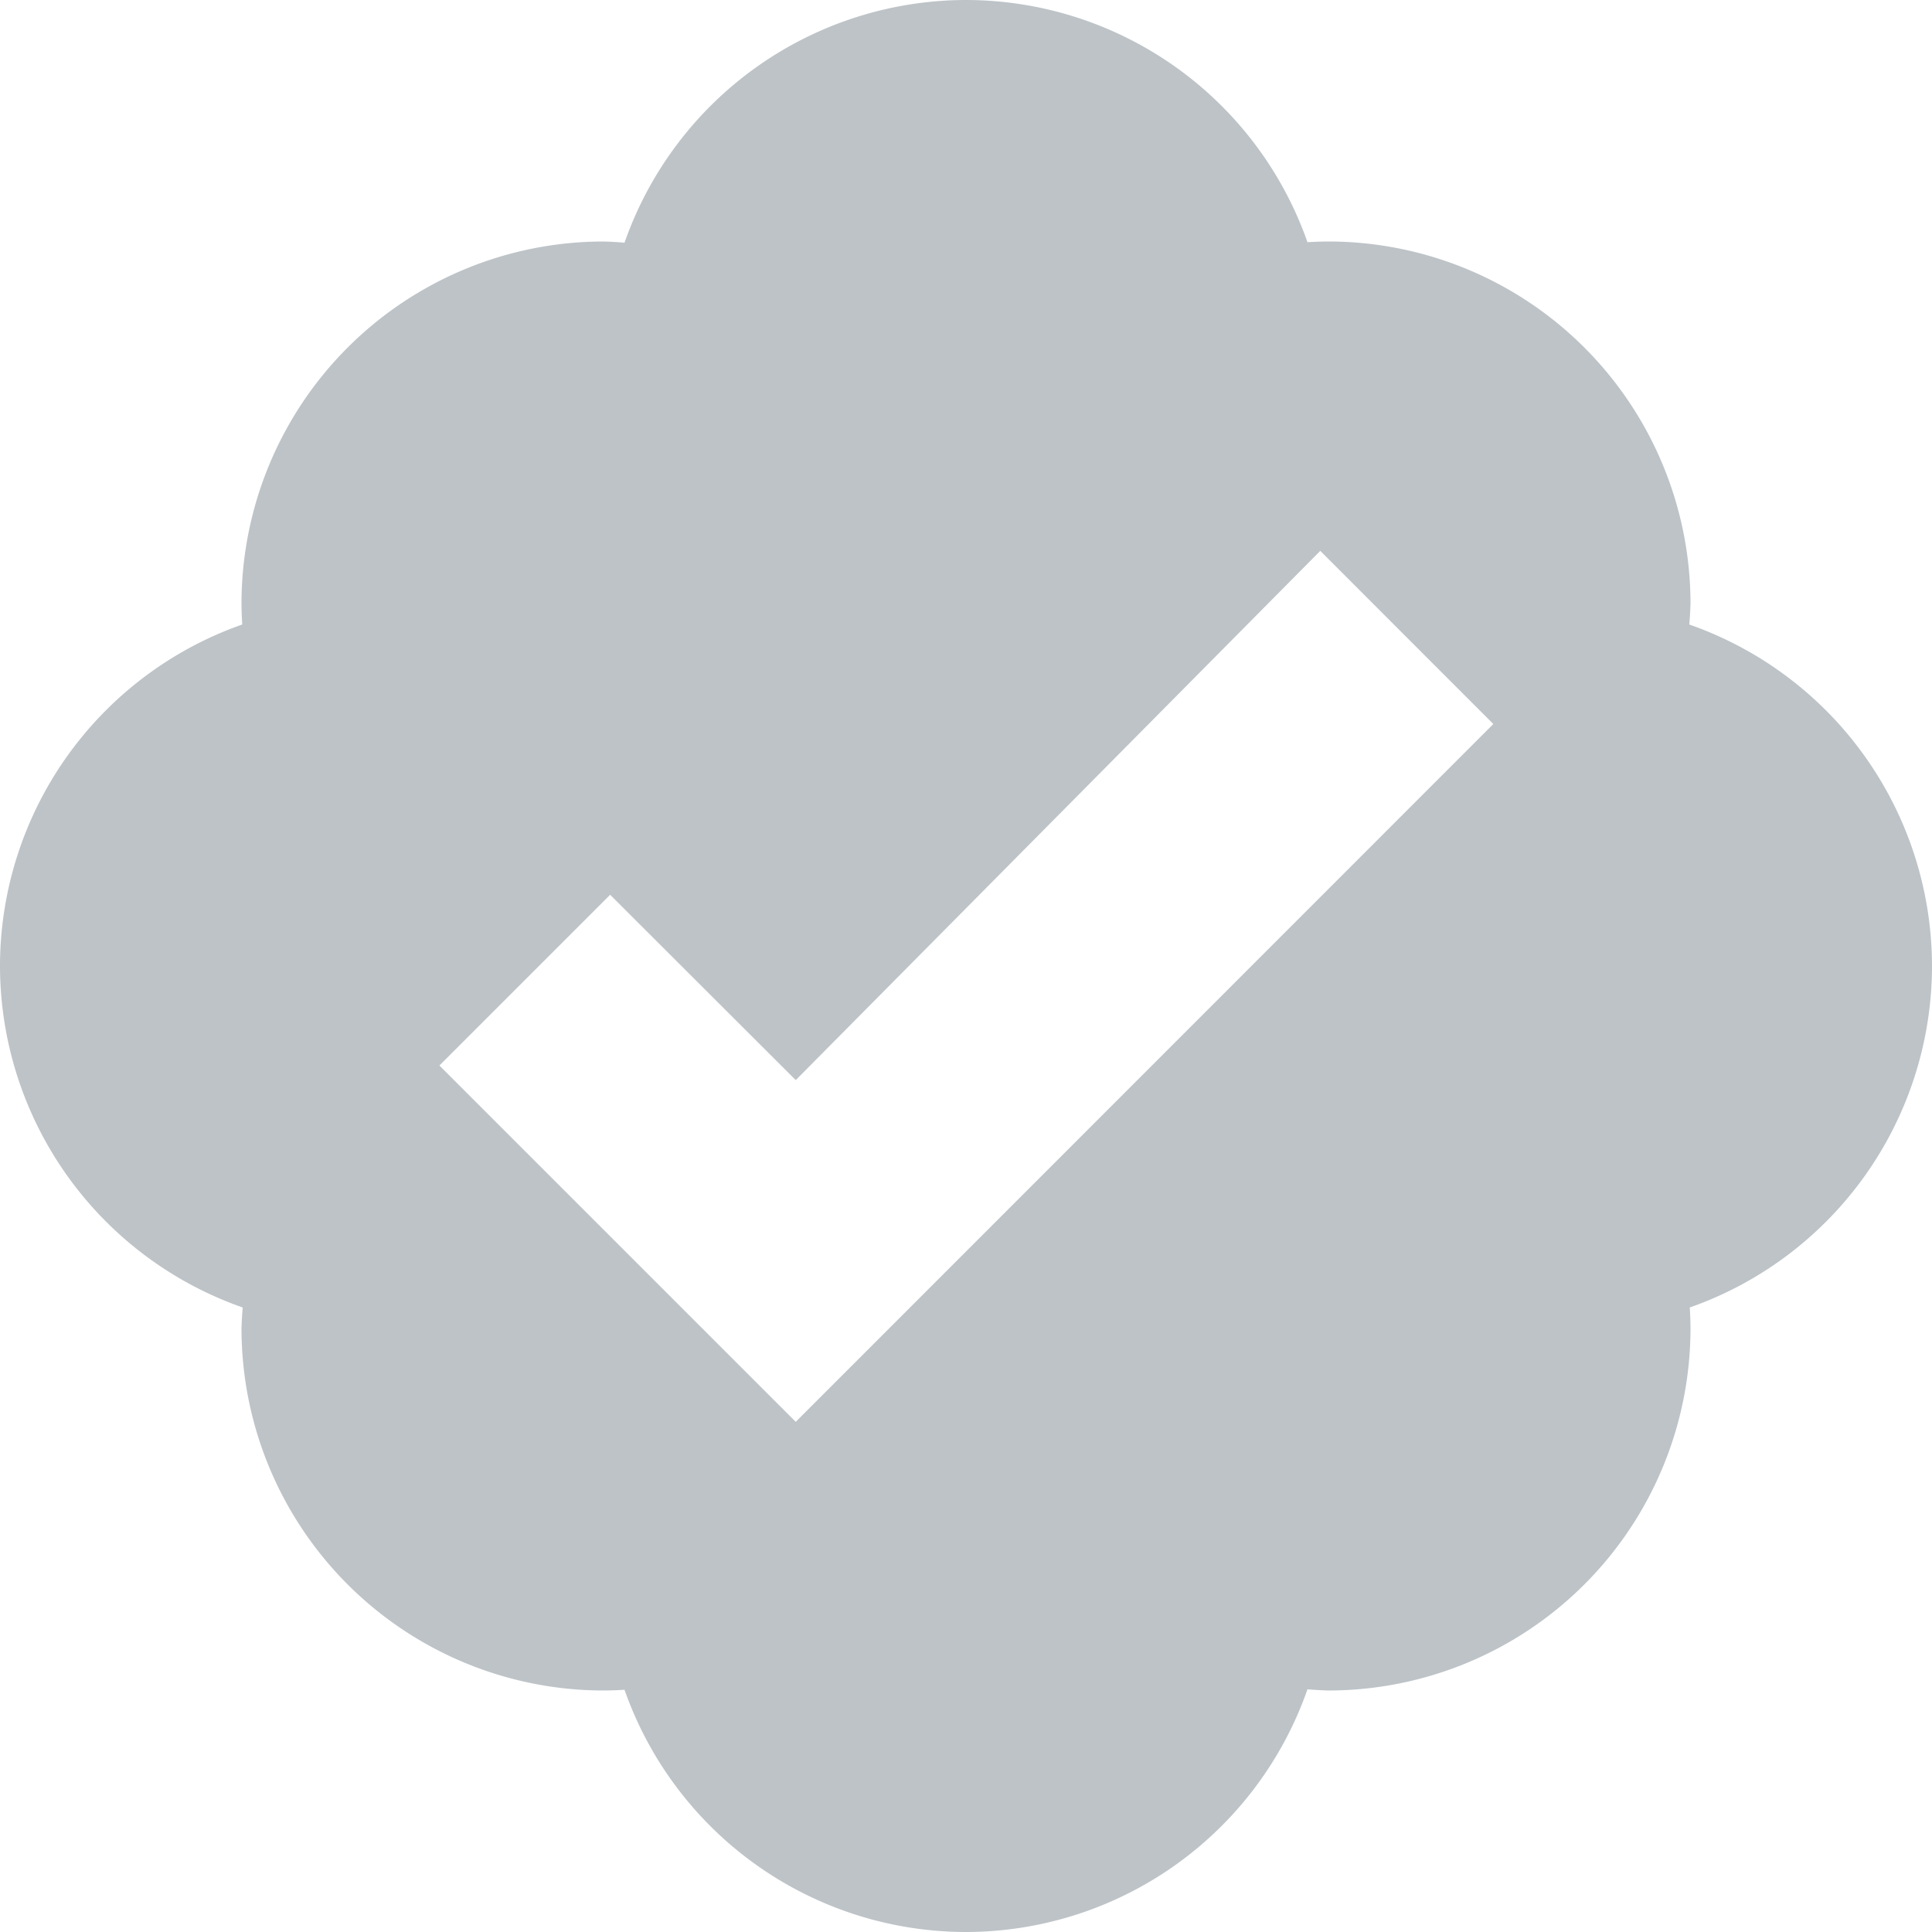 <?xml version="1.0" encoding="UTF-8" standalone="no"?>
<svg xmlns="http://www.w3.org/2000/svg" height="16" width="16" version="1.1">
 <path d="m8 0a3 3 0 0 0 -2.828 2.01 3 3 0 0 0 -.172 -.01 3 3 0 0 0 -3 3 3 3 0 0 0 .006 .172 3 3 0 0 0 -2.006 2.828 3 3 0 0 0 2.01 2.828 3 3 0 0 0 -.01 .172 3 3 0 0 0 3 3 3 3 0 0 0 .172 -.006 3 3 0 0 0 2.828 2.006 3 3 0 0 0 2.828 -2.01 3 3 0 0 0 .172 .01 3 3 0 0 0 3 -3 3 3 0 0 0 -.006 -.172 3 3 0 0 0 2.006 -2.828 3 3 0 0 0 -2.01 -2.828 3 3 0 0 0 .01 -.172 3 3 0 0 0 -3 -3 3 3 0 0 0 -.172 .006 3 3 0 0 0 -2.828 -2.006zm2.934 4.562 1.433 1.434-5.777 5.779-2.951-2.951 1.414-1.414 1.537 1.535 4.344-4.383z" fill-rule="evenodd" fill="#bdc3c7"/>
</svg>
